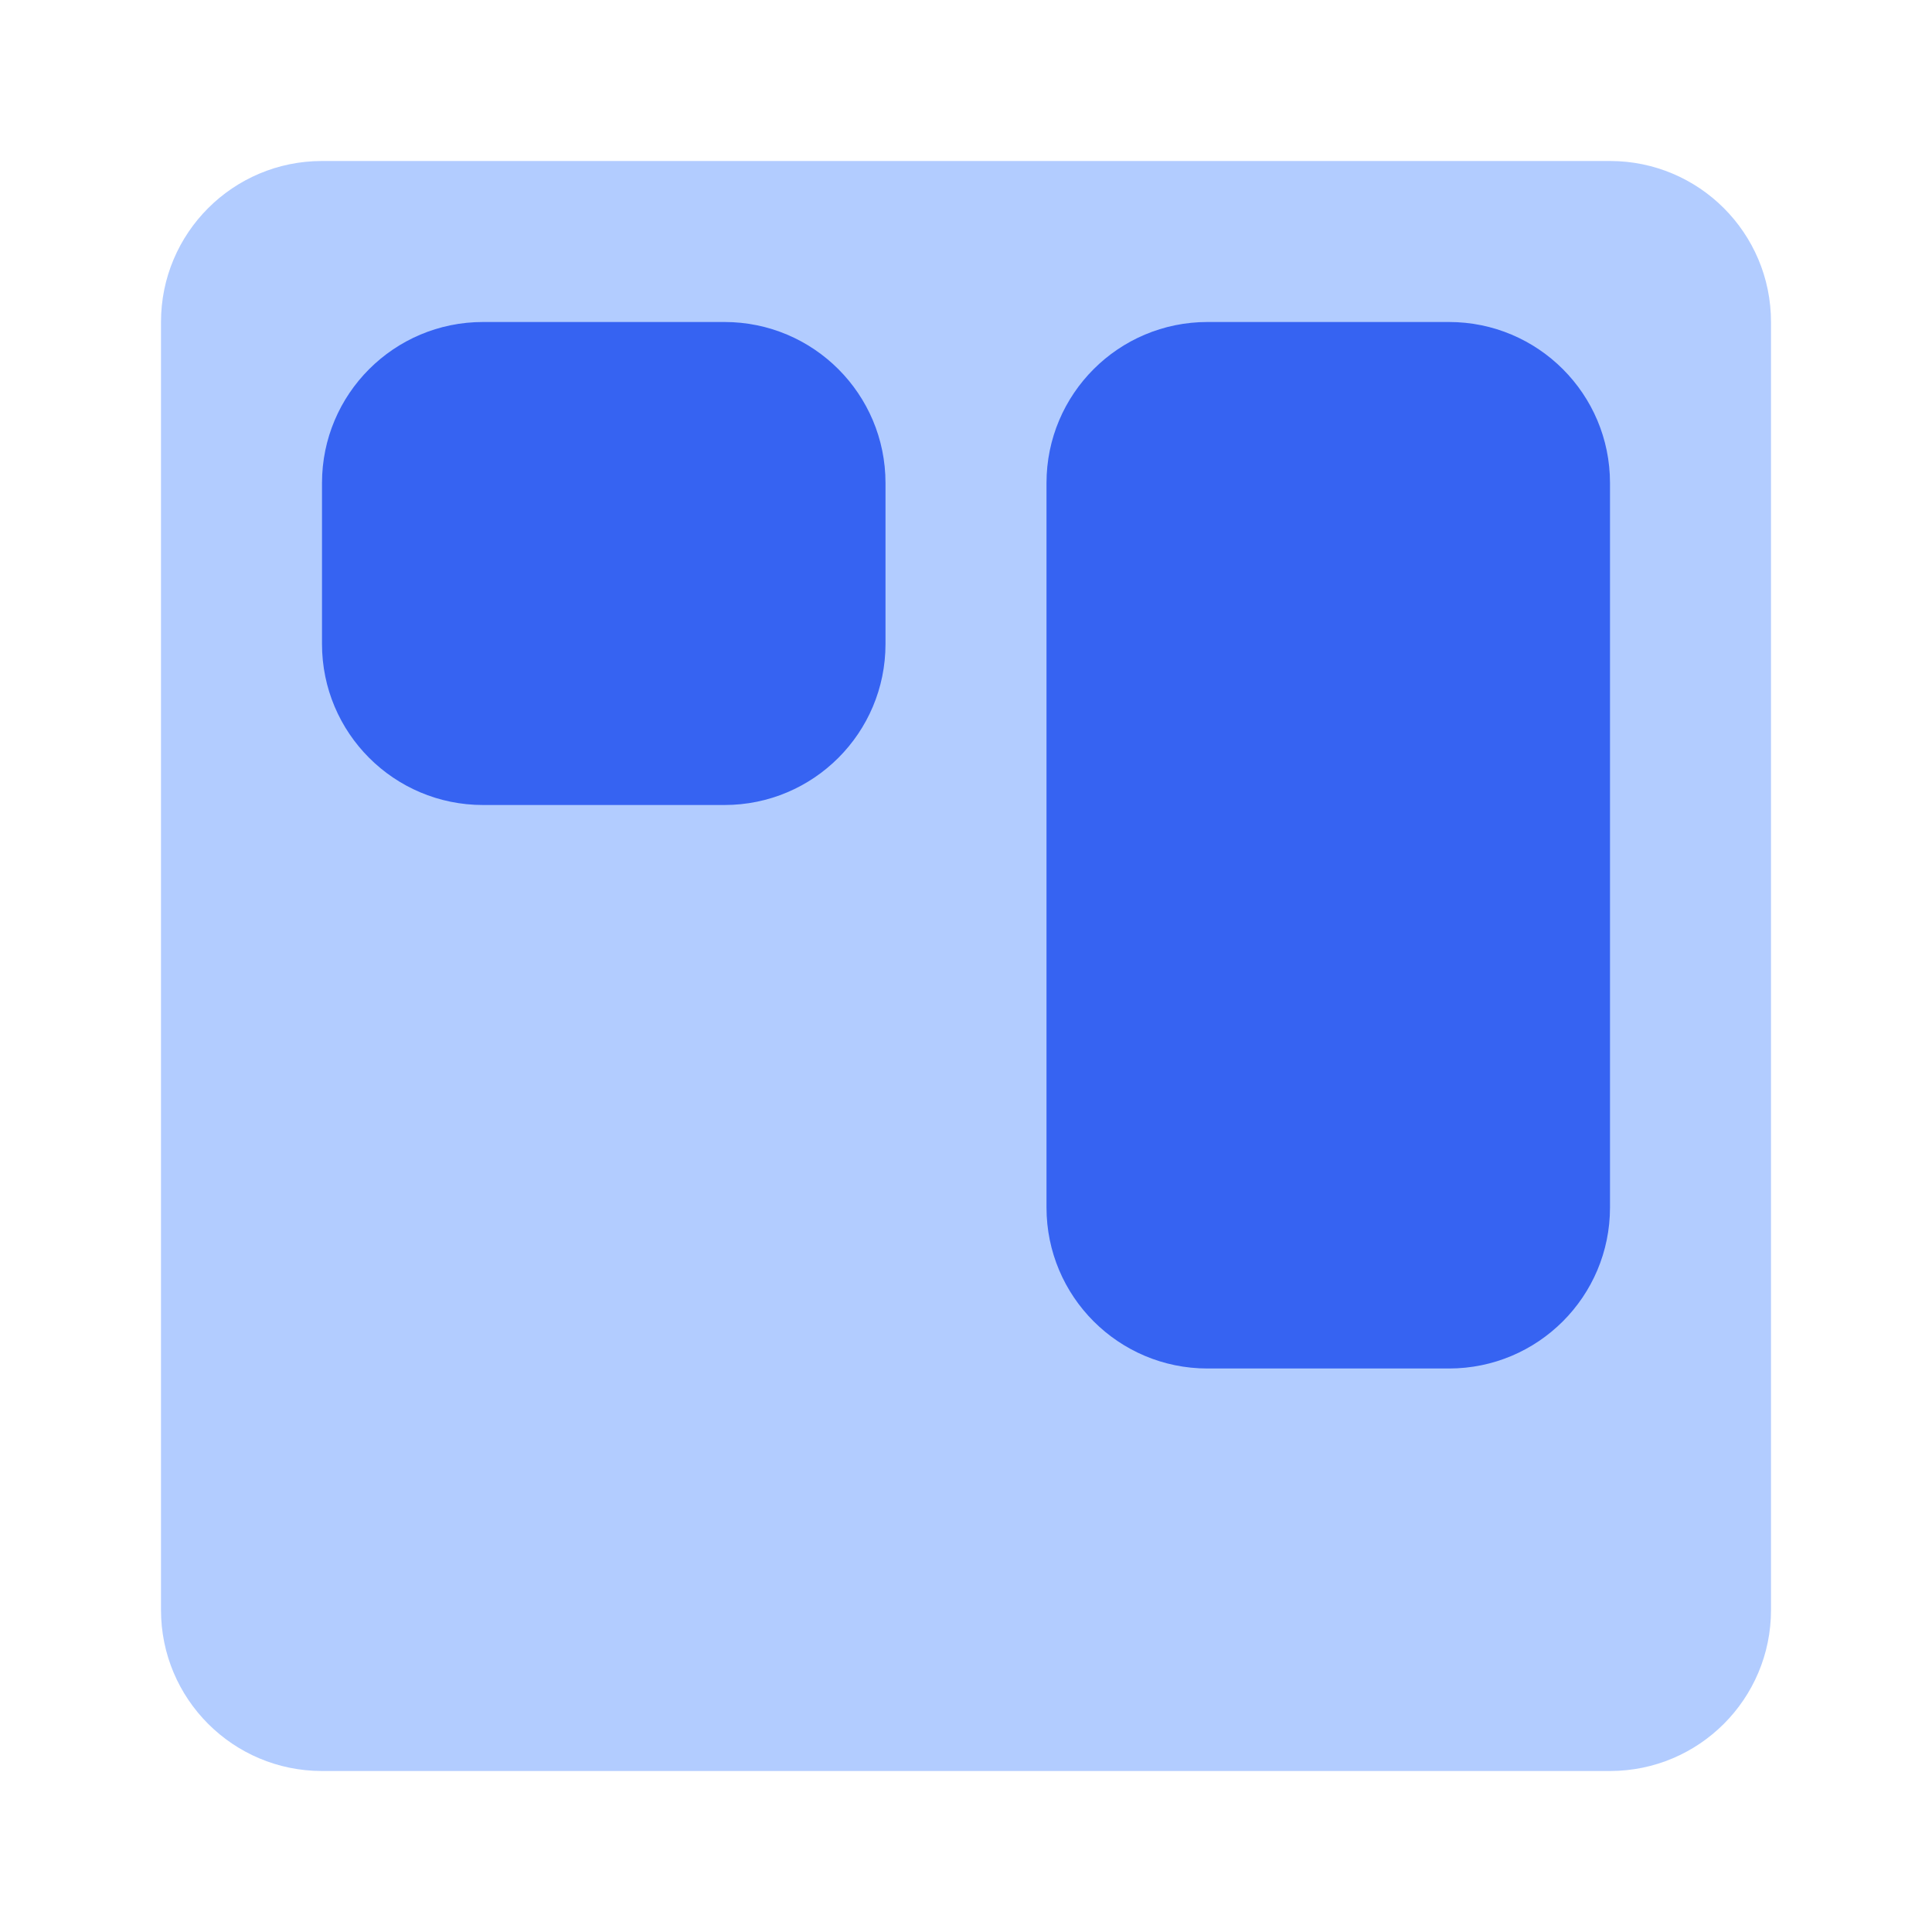 <svg width="24" height="24" viewBox="0 0 24 24" fill="none" xmlns="http://www.w3.org/2000/svg">
<path d="M2 4C2 2.895 2.895 2 4 2H20C21.105 2 22 2.895 22 4V20C22 21.105 21.105 22 20 22H4C2.895 22 2 21.105 2 20V4Z" fill="#B2CCFF"/>
<path d="M20 6C20 4.895 19.105 4 18 4H15C13.895 4 13 4.895 13 6V15C13 16.105 13.895 17 15 17H18C19.105 17 20 16.105 20 15V6Z" fill="#3663F2"/>
<path d="M11 6C11 4.895 10.105 4 9 4H6C4.895 4 4 4.895 4 6V8C4 9.105 4.895 10 6 10H9C10.105 10 11 9.105 11 8V6Z" fill="#3663F2"/>
</svg>
